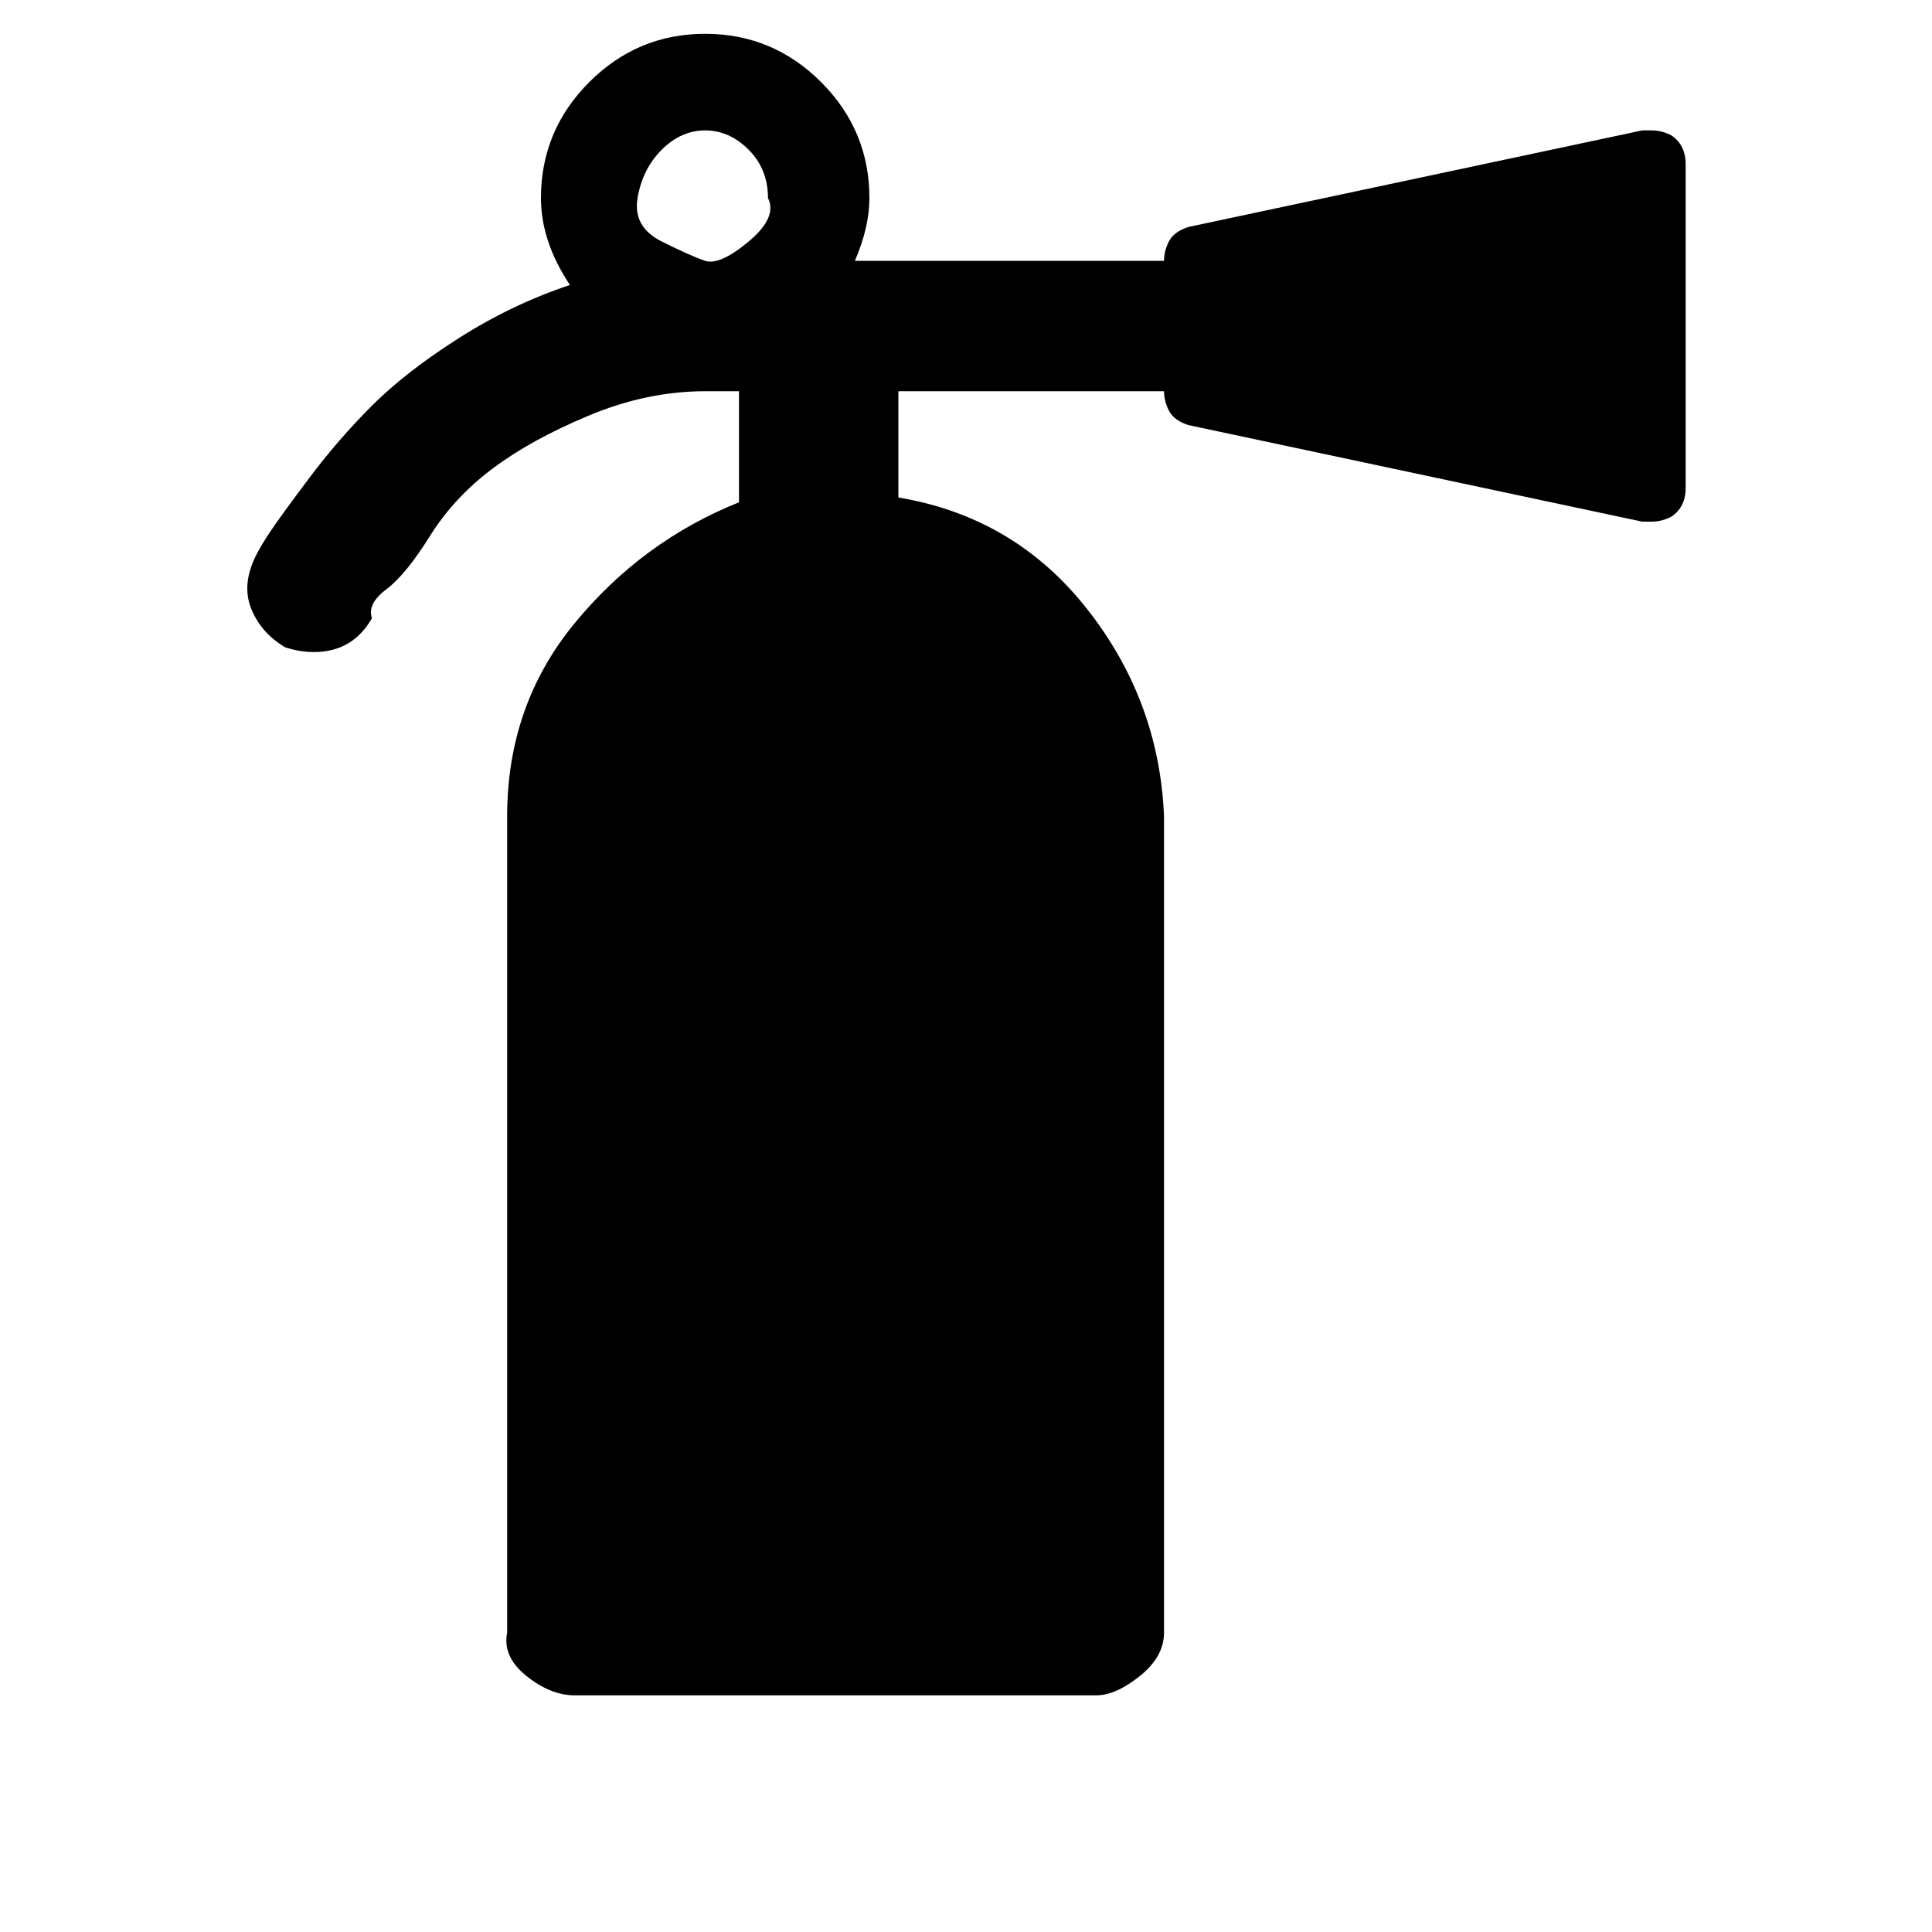 <?xml version="1.0"?><svg viewBox="0 0 40 40" xmlns="http://www.w3.org/2000/svg" height="40" width="40"><path d="m15.9 4.1q0-0.6-0.4-1t-0.9-0.4-0.9 0.4-0.5 1 0.5 0.9 0.9 0.4 0.9-0.4 0.4-0.9z m19-0.7v6.7q0 0.4-0.3 0.6-0.2 0.1-0.4 0.1-0.1 0-0.2 0l-9.4-2q-0.3-0.1-0.4-0.3t-0.1-0.4h-5.5v2.2q2.4 0.4 3.9 2.3t1.6 4.3v16.9q0 0.5-0.5 0.9t-0.9 0.4h-10.8q-0.5 0-1-0.4t-0.4-0.9v-16.9q0-2.3 1.4-4t3.4-2.5v-2.3h-0.7q-1.2 0-2.4 0.5t-2 1.1-1.3 1.4-0.9 1.1-0.3 0.6q-0.4 0.7-1.2 0.7-0.3 0-0.6-0.1-0.5-0.3-0.7-0.8t0.1-1.1q0.1-0.2 0.3-0.5t0.8-1.1 1.3-1.5 1.8-1.4 2.3-1.1q-0.6-0.9-0.6-1.8 0-1.4 1-2.4t2.4-1 2.4 1 1 2.4q0 0.6-0.3 1.3h6.4q0-0.2 0.1-0.4t0.4-0.3l9.4-2q0.1 0 0.2 0 0.2 0 0.4 0.1 0.3 0.2 0.3 0.6z"></path></svg>